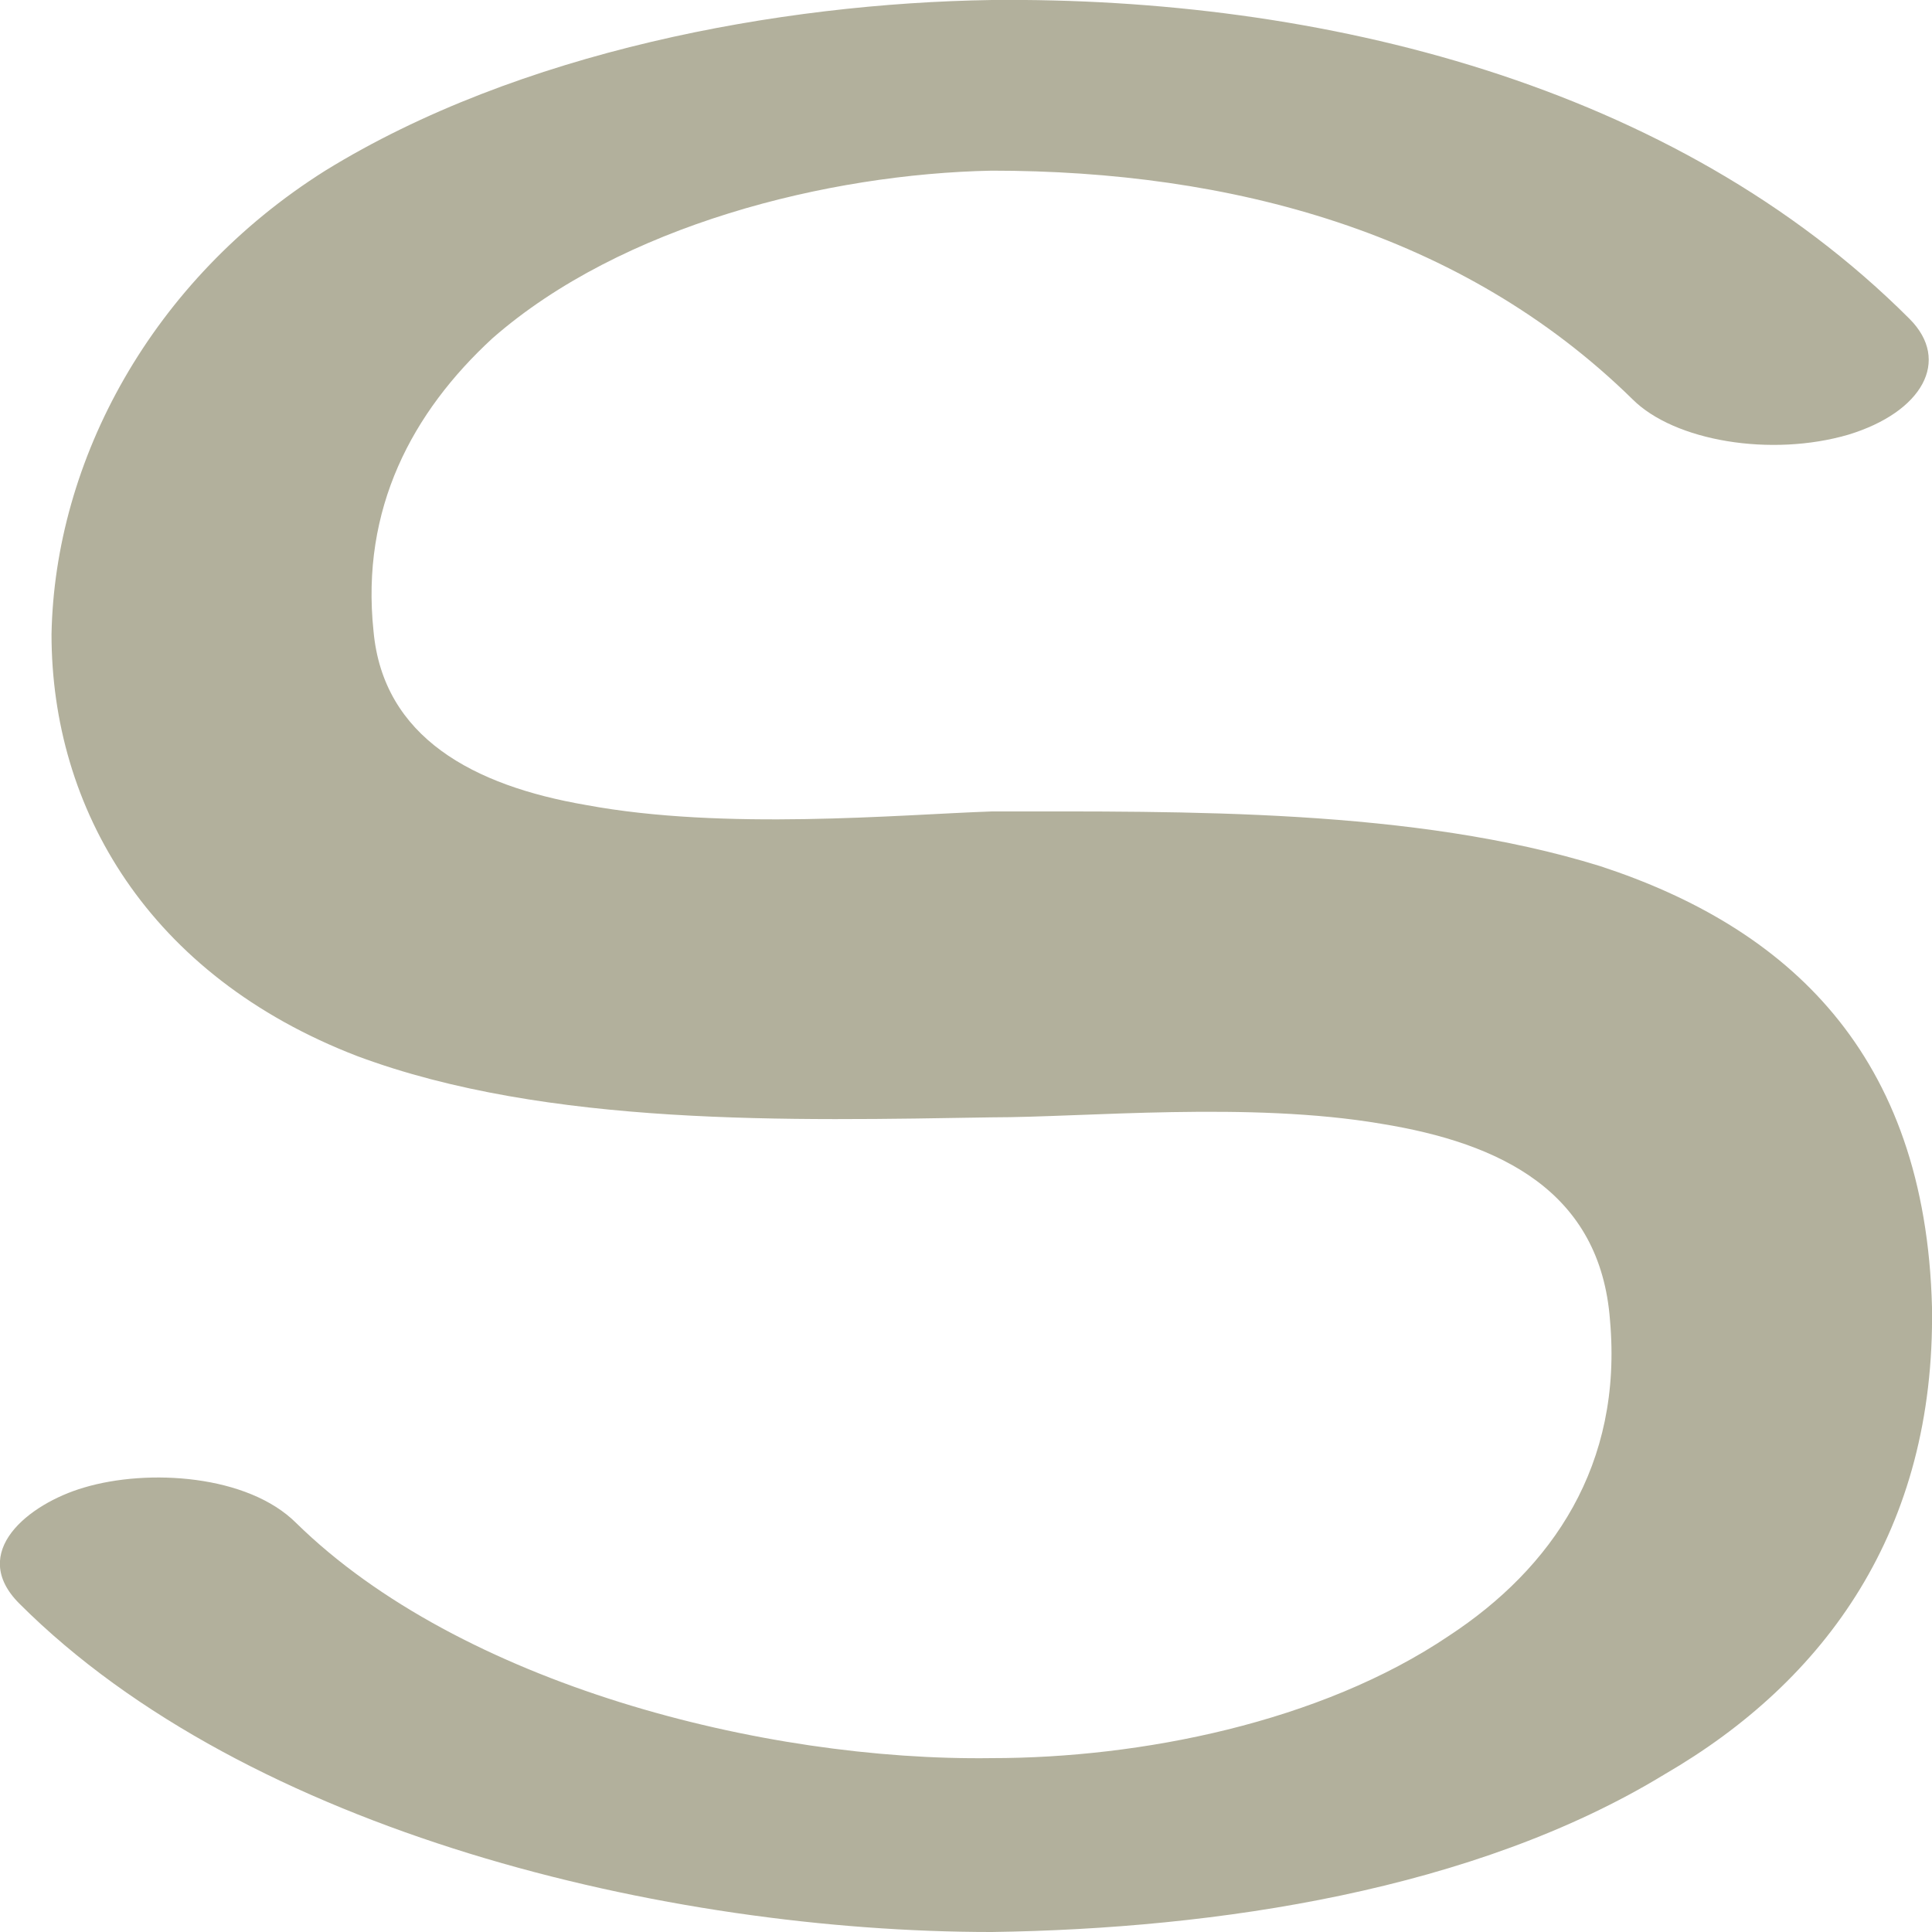 <?xml version="1.0" encoding="UTF-8"?>
<!DOCTYPE svg PUBLIC "-//W3C//DTD SVG 1.1//EN" "http://www.w3.org/Graphics/SVG/1.1/DTD/svg11.dtd">
<!-- Creator: CorelDRAW X8 -->
<svg xmlns="http://www.w3.org/2000/svg" xml:space="preserve" width="600px" height="600px" version="1.1" style="shape-rendering:geometricPrecision; text-rendering:geometricPrecision; image-rendering:optimizeQuality; fill-rule:evenodd; clip-rule:evenodd"
viewBox="0 0 600 600"
 xmlns:xlink="http://www.w3.org/1999/xlink">
 <defs>
  <style type="text/css">
   <![CDATA[
    .fil0 {fill:#B2B09C;fill-rule:nonzero}
   ]]>
  </style>
 </defs>
 <g id="Layer_x0020_1">
  <path class="fil0" d="M593 99c13,13 4,29 -19,36 -24,7 -54,2 -67,-11 -53,-52 -125,-71 -199,-71 -51,1 -115,17 -155,52 -25,23 -41,53 -37,91 3,33 31,48 66,54 43,8 97,3 126,2 60,0 131,-1 189,17 58,19 101,58 103,137 1,69 -33,116 -83,145 -59,36 -139,48 -209,49 -101,0 -231,-31 -302,-102 -16,-16 3,-31 20,-36 20,-6 51,-4 66,11 51,50 145,74 216,73 46,0 102,-11 142,-38 32,-21 54,-53 50,-98 -3,-40 -34,-55 -71,-61 -41,-7 -92,-2 -121,-2 -62,1 -138,3 -197,-19 -65,-25 -95,-77 -95,-131 1,-54 31,-110 85,-144 60,-37 141,-52 207,-53 102,-1 212,26 285,99z"/>
 </g>
</svg>
